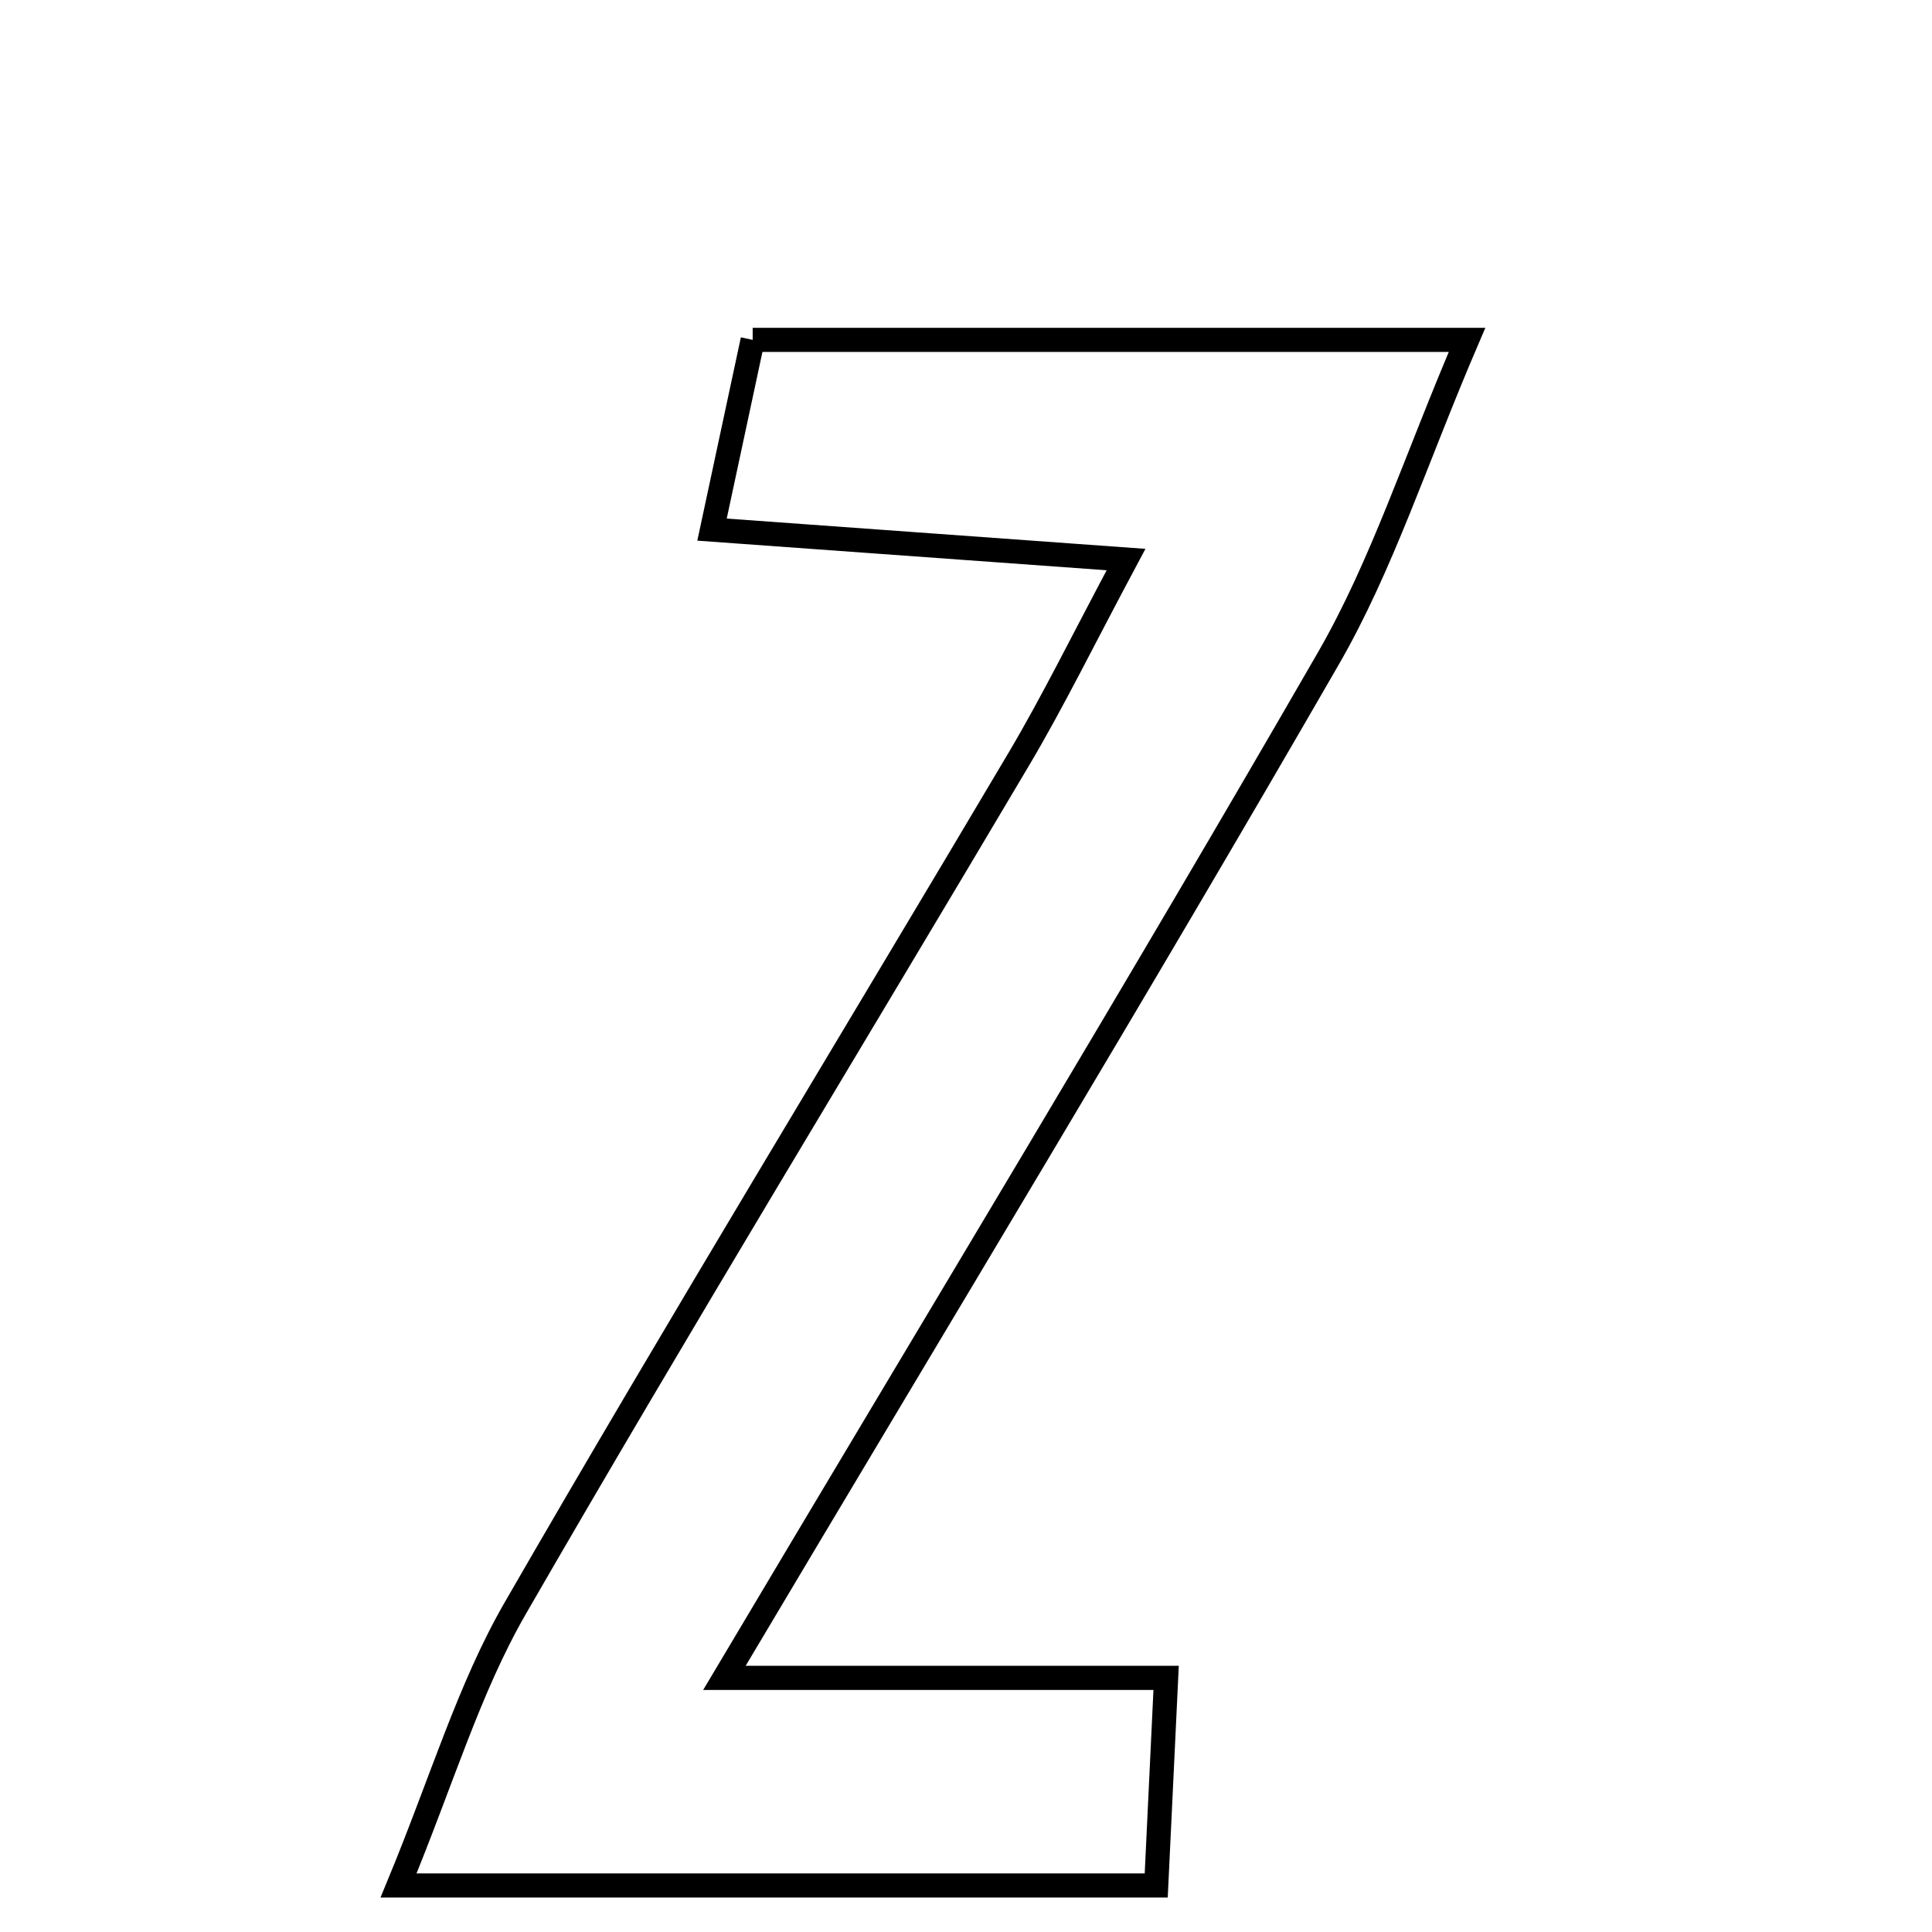 <svg xmlns="http://www.w3.org/2000/svg" viewBox="0.0 0.0 24.0 24.0" height="200px" width="200px"><path fill="none" stroke="black" stroke-width=".3" stroke-opacity="1.0"  filling="0" d="M9.35 4.222 C12.203 4.222 14.94 4.222 18.224 4.222 C17.585 5.711 17.17 7.021 16.5 8.182 C14.133 12.287 11.677 16.34 8.999 20.843 C11.016 20.843 12.644 20.843 14.486 20.843 C14.436 21.886 14.403 22.582 14.363 23.422 C11.281 23.422 8.364 23.422 4.951 23.422 C5.49 22.119 5.824 20.978 6.401 19.977 C8.444 16.434 10.575 12.943 12.659 9.425 C13.083 8.709 13.449 7.96 13.988 6.951 C12.146 6.818 10.583 6.705 8.845 6.579 C9.027 5.729 9.18 5.016 9.35 4.222"></path></svg>